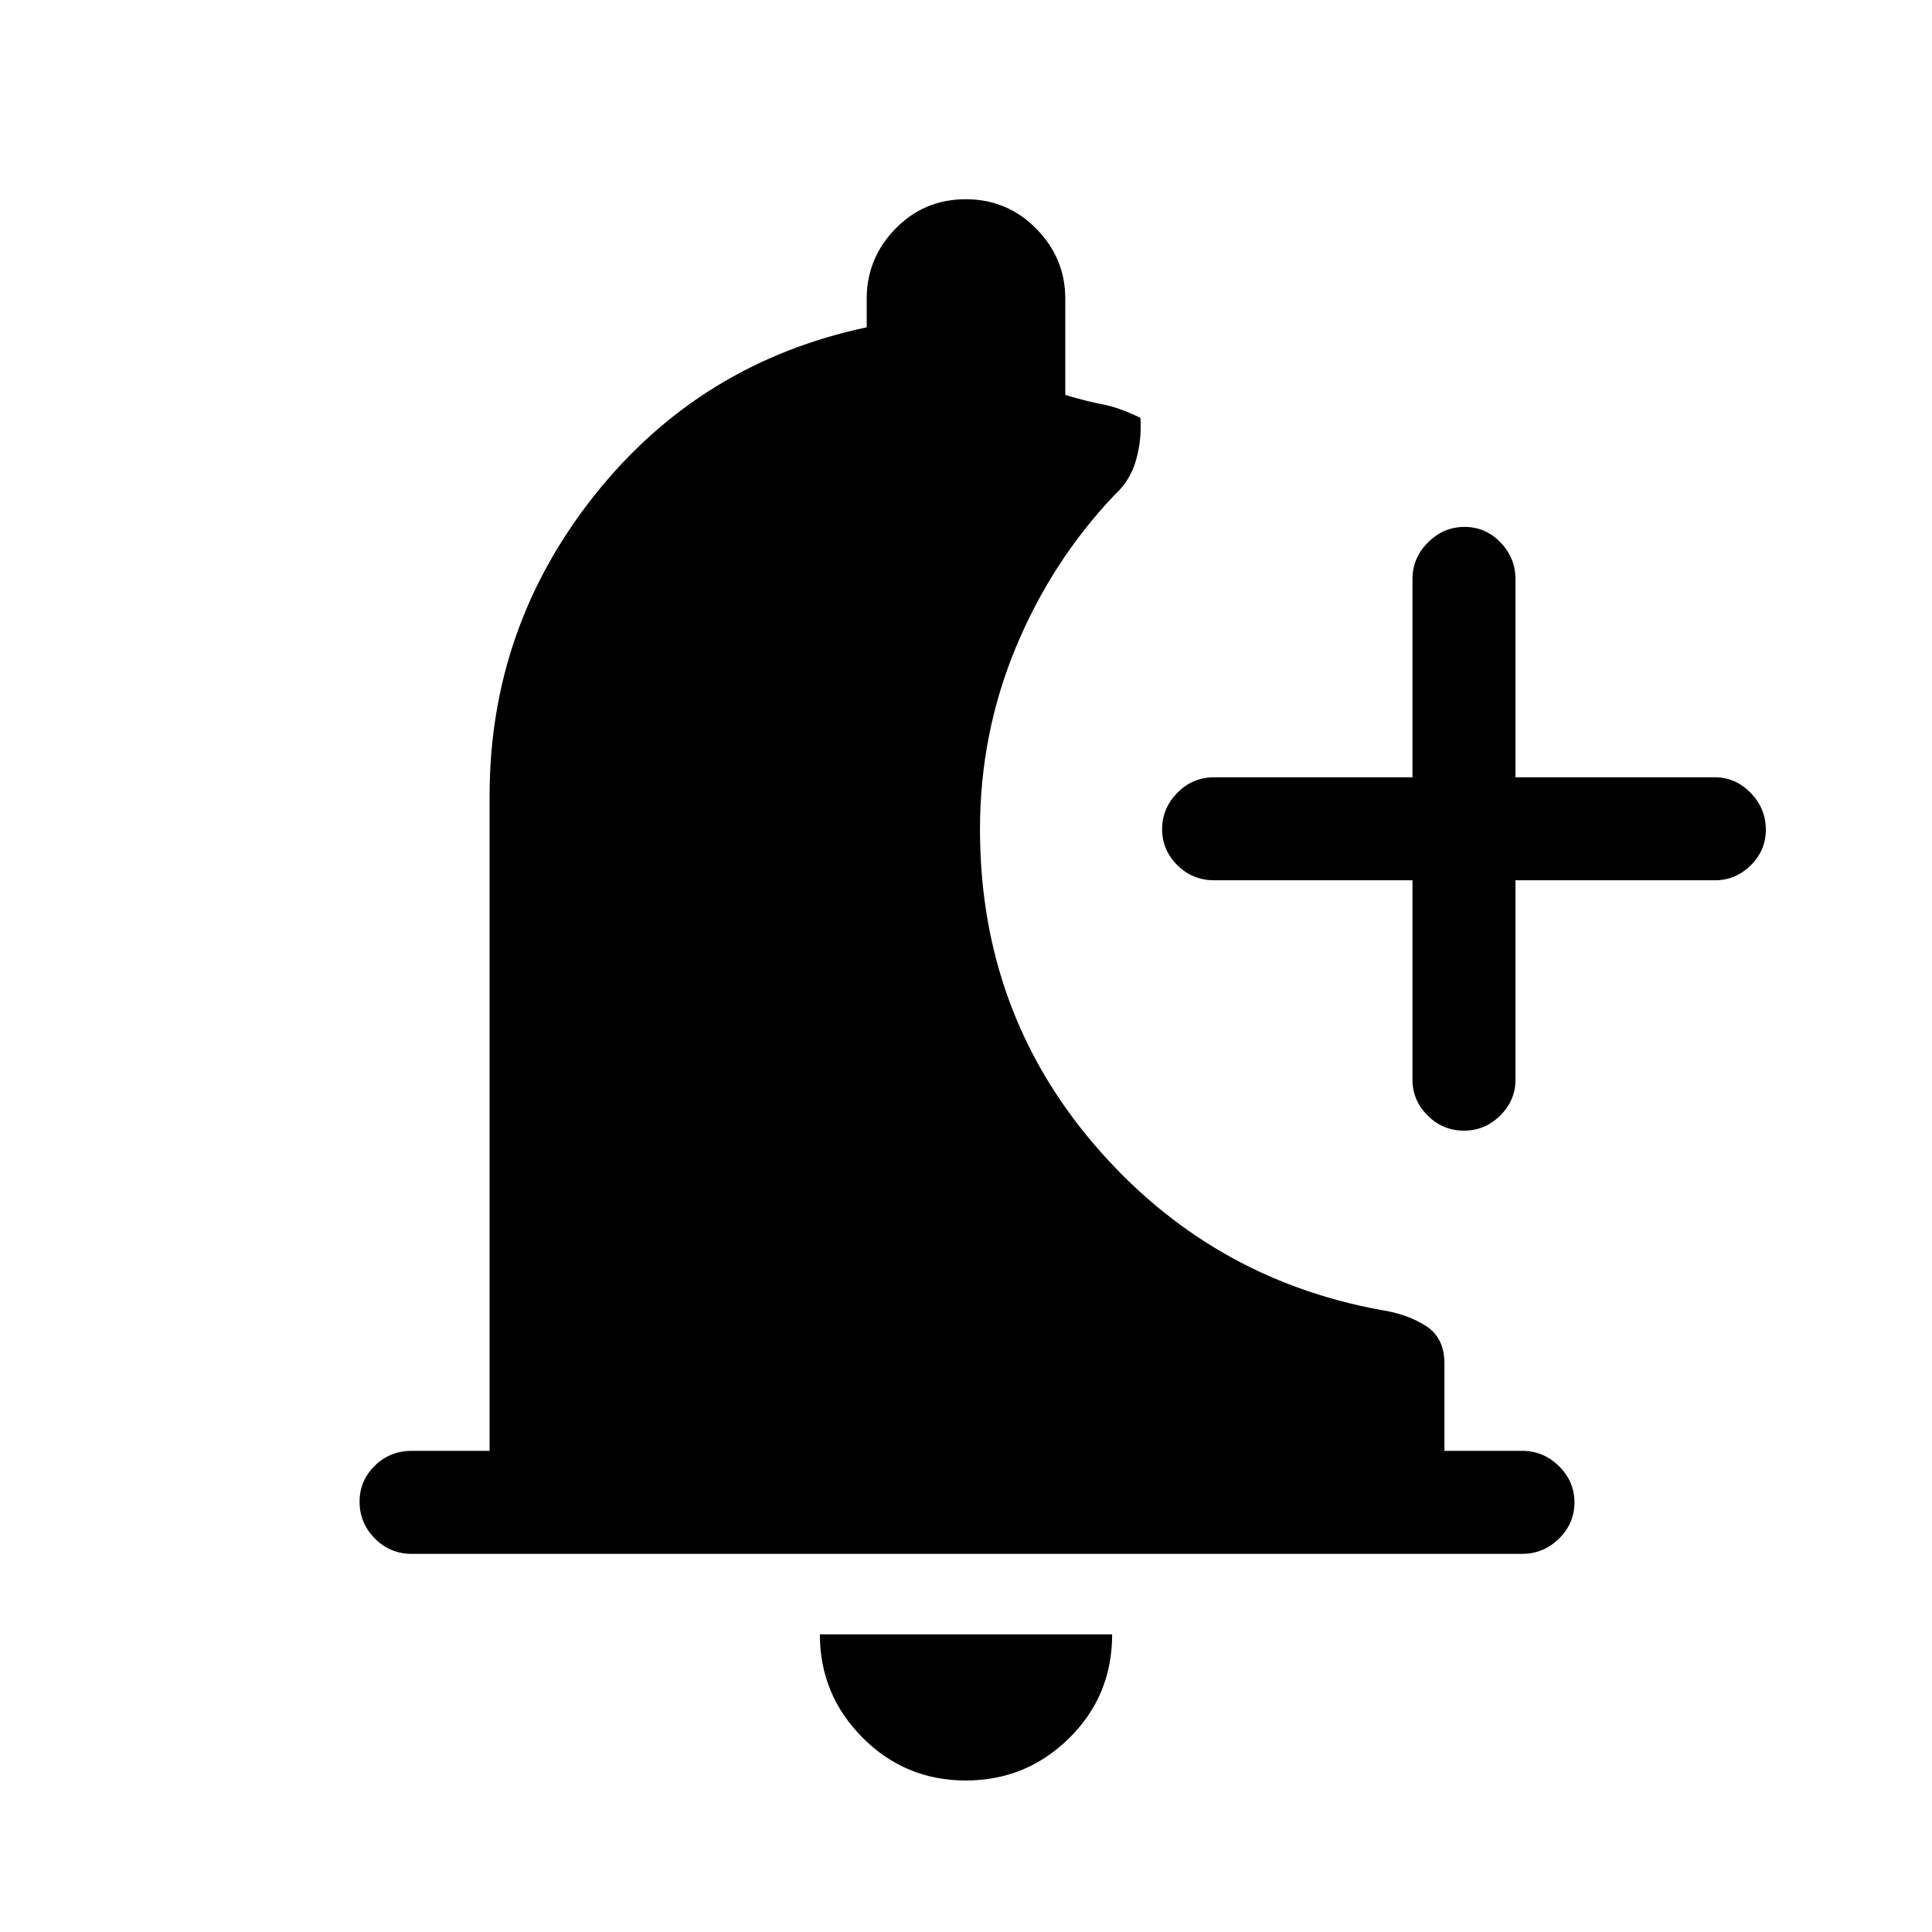 <svg xmlns="http://www.w3.org/2000/svg" height="40" viewBox="0 -960 960 960" width="40"><path d="M479.86-75.28q-30.06 0-51.27-21.31-21.21-21.3-21.21-51.31h145.24q0 30.52-21.35 51.57t-51.41 21.05Zm221.99-447.31h-98.49q-10.86 0-18.39-7.56-7.53-7.57-7.53-17.84t7.53-18.02q7.53-7.76 18.39-7.76h98.49v-98.49q0-10.49 7.7-18.2 7.69-7.72 18.16-7.72 10.47 0 17.89 7.72 7.43 7.71 7.43 18.2v98.49h99.15q10.21 0 17.73 7.76 7.53 7.76 7.53 18.32 0 10.27-7.53 17.68-7.52 7.42-17.73 7.42h-99.15v99.15q0 10.21-7.58 17.74-7.58 7.52-18.04 7.52-10.47 0-18.02-7.52-7.54-7.53-7.54-17.74v-99.15ZM204.59-187.9q-10.86 0-18.39-7.7-7.53-7.7-7.53-18.16 0-10.47 7.53-17.89 7.53-7.43 18.39-7.43h38.69v-325.54q0-83.78 52.28-149.48 52.29-65.69 135.11-83.26v-14.31q0-20 14.26-34.66Q459.2-861 479.87-861q20.67 0 35.07 14.67 14.39 14.66 14.39 34.66v47.9q10.82 3.26 18.67 4.72 7.85 1.46 18.67 6.67.72 10.82-2.18 20.99-2.9 10.18-10.49 17.13-31.27 32.82-49.16 75.77-17.89 42.95-17.89 90.64 0 90.25 56.83 156.63 56.84 66.37 142.09 82.09 13.23 1.98 22.54 7.9 9.31 5.92 9.31 18.66v43.49h38.69q10.49 0 18.21 7.58 7.71 7.58 7.71 18.04 0 10.47-7.71 18.02-7.72 7.54-18.21 7.54H204.59Z"/></svg>
